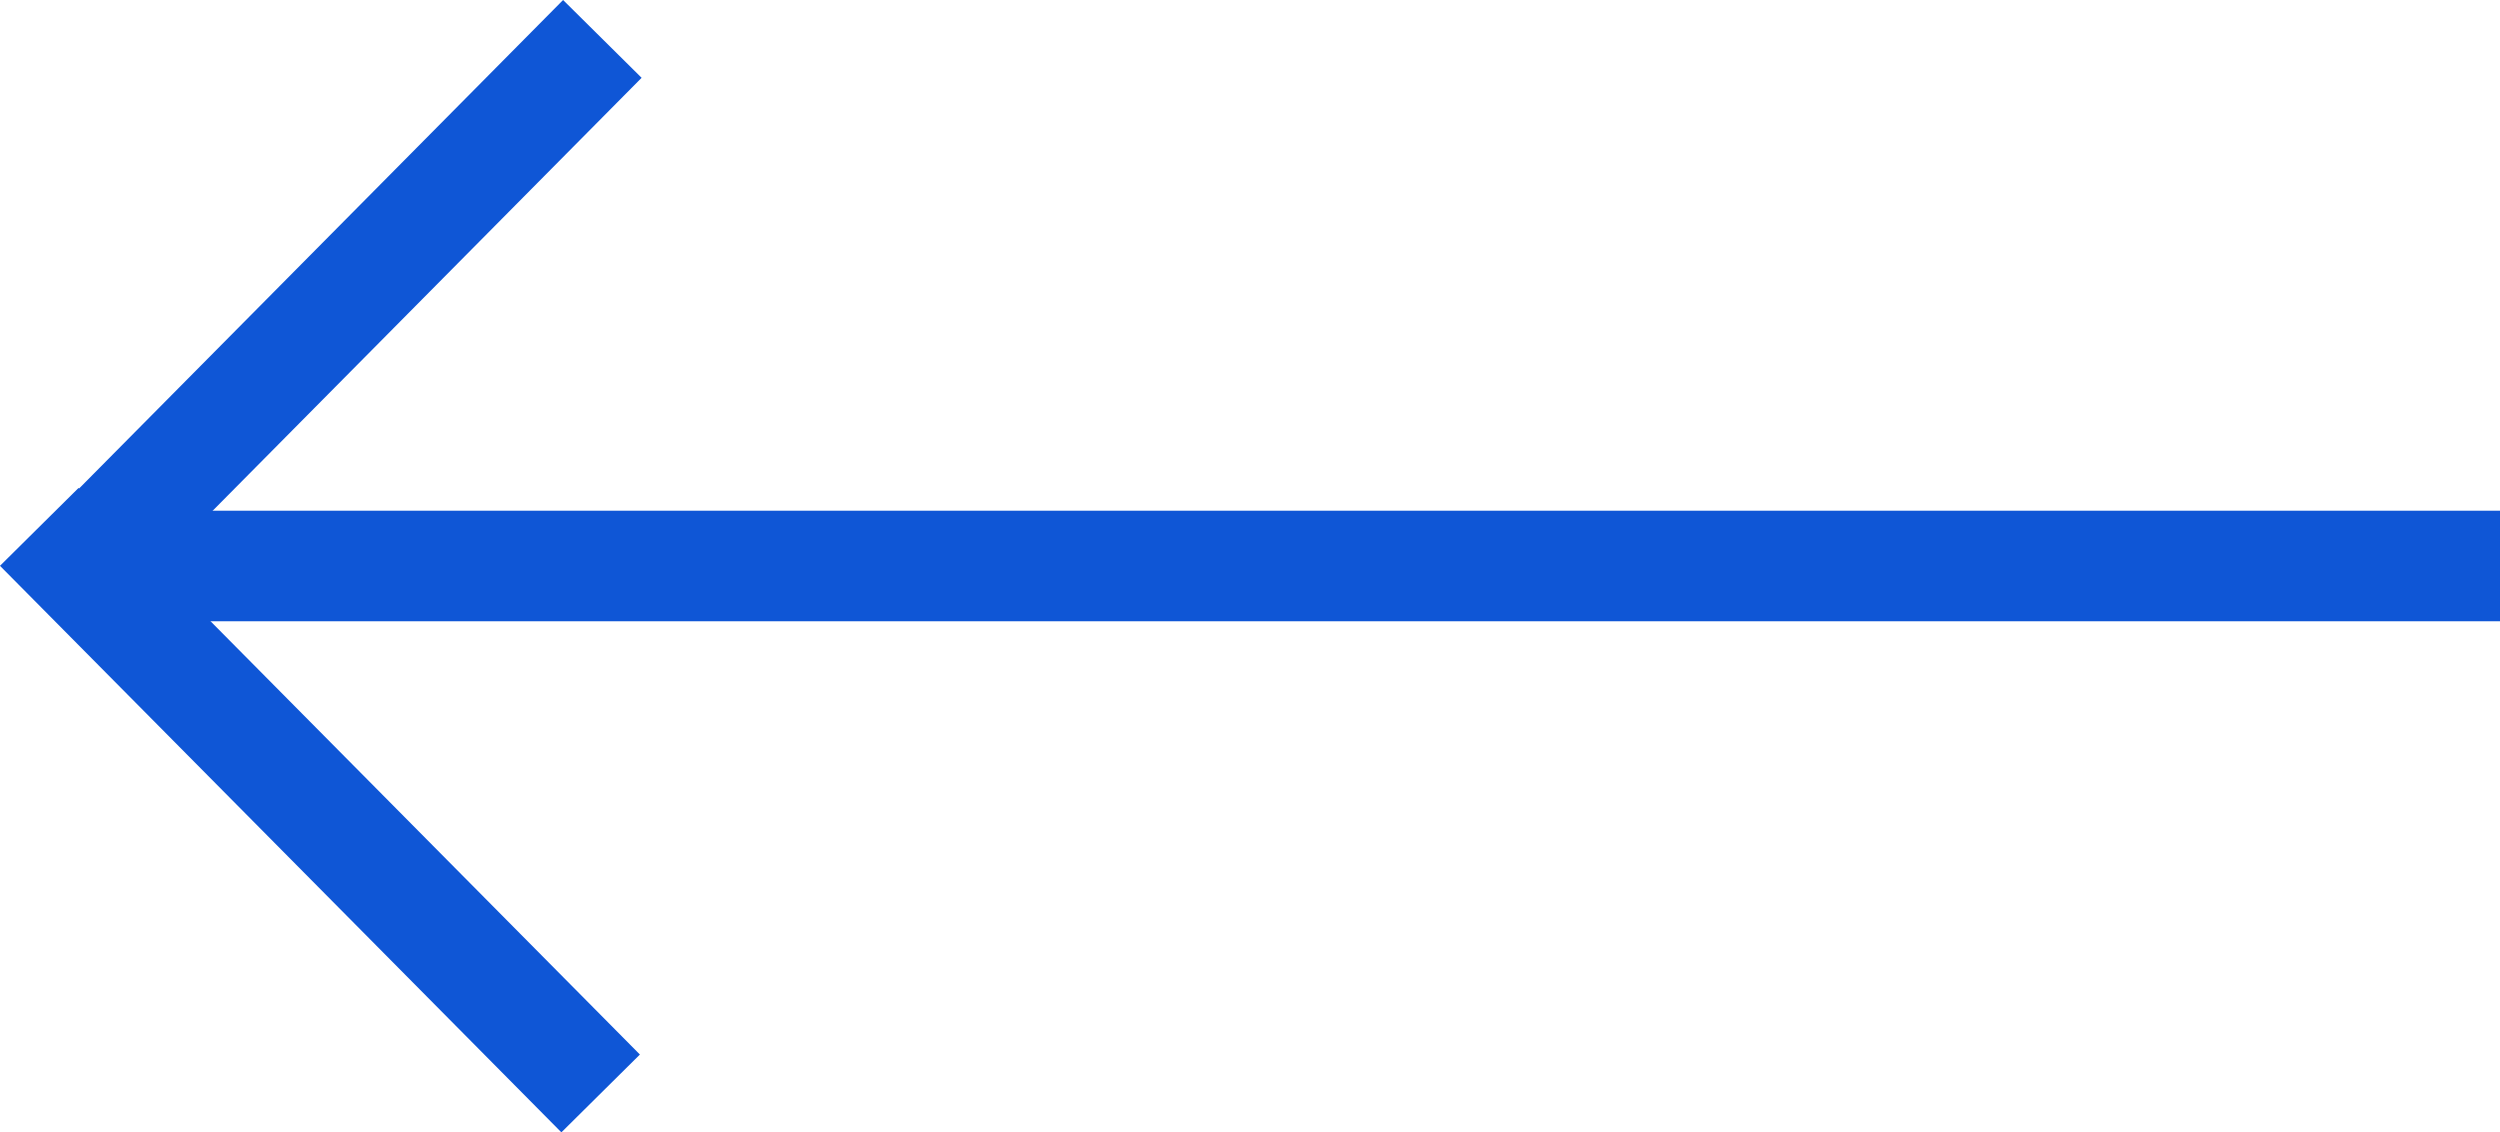 <?xml version="1.0" encoding="utf-8"?>
<!-- Generator: Adobe Illustrator 17.0.0, SVG Export Plug-In . SVG Version: 6.00 Build 0)  -->
<!DOCTYPE svg PUBLIC "-//W3C//DTD SVG 1.1//EN" "http://www.w3.org/Graphics/SVG/1.1/DTD/svg11.dtd">
<svg version="1.1" id="Слой_1" xmlns="http://www.w3.org/2000/svg" xmlns:xlink="http://www.w3.org/1999/xlink" x="0px" y="0px"
	 width="45.231px" height="20.486px" viewBox="0 0 45.231 20.486" enable-background="new 0 0 45.231 20.486" xml:space="preserve">
<g>
	<line fill="none" stroke="#0F56D6" stroke-width="2" stroke-miterlimit="10" x1="10.898" y1="0.704" x2="0.742" y2="10.954"/>
	<line fill="none" stroke="#0F56D6" stroke-width="2" stroke-miterlimit="10" x1="10.867" y1="19.783" x2="0.71" y2="9.533"/>
	<line fill="none" stroke="#0F56D6" stroke-width="2" stroke-miterlimit="10" x1="45.231" y1="10.24" x2="1.315" y2="10.24"/>
</g>
</svg>
